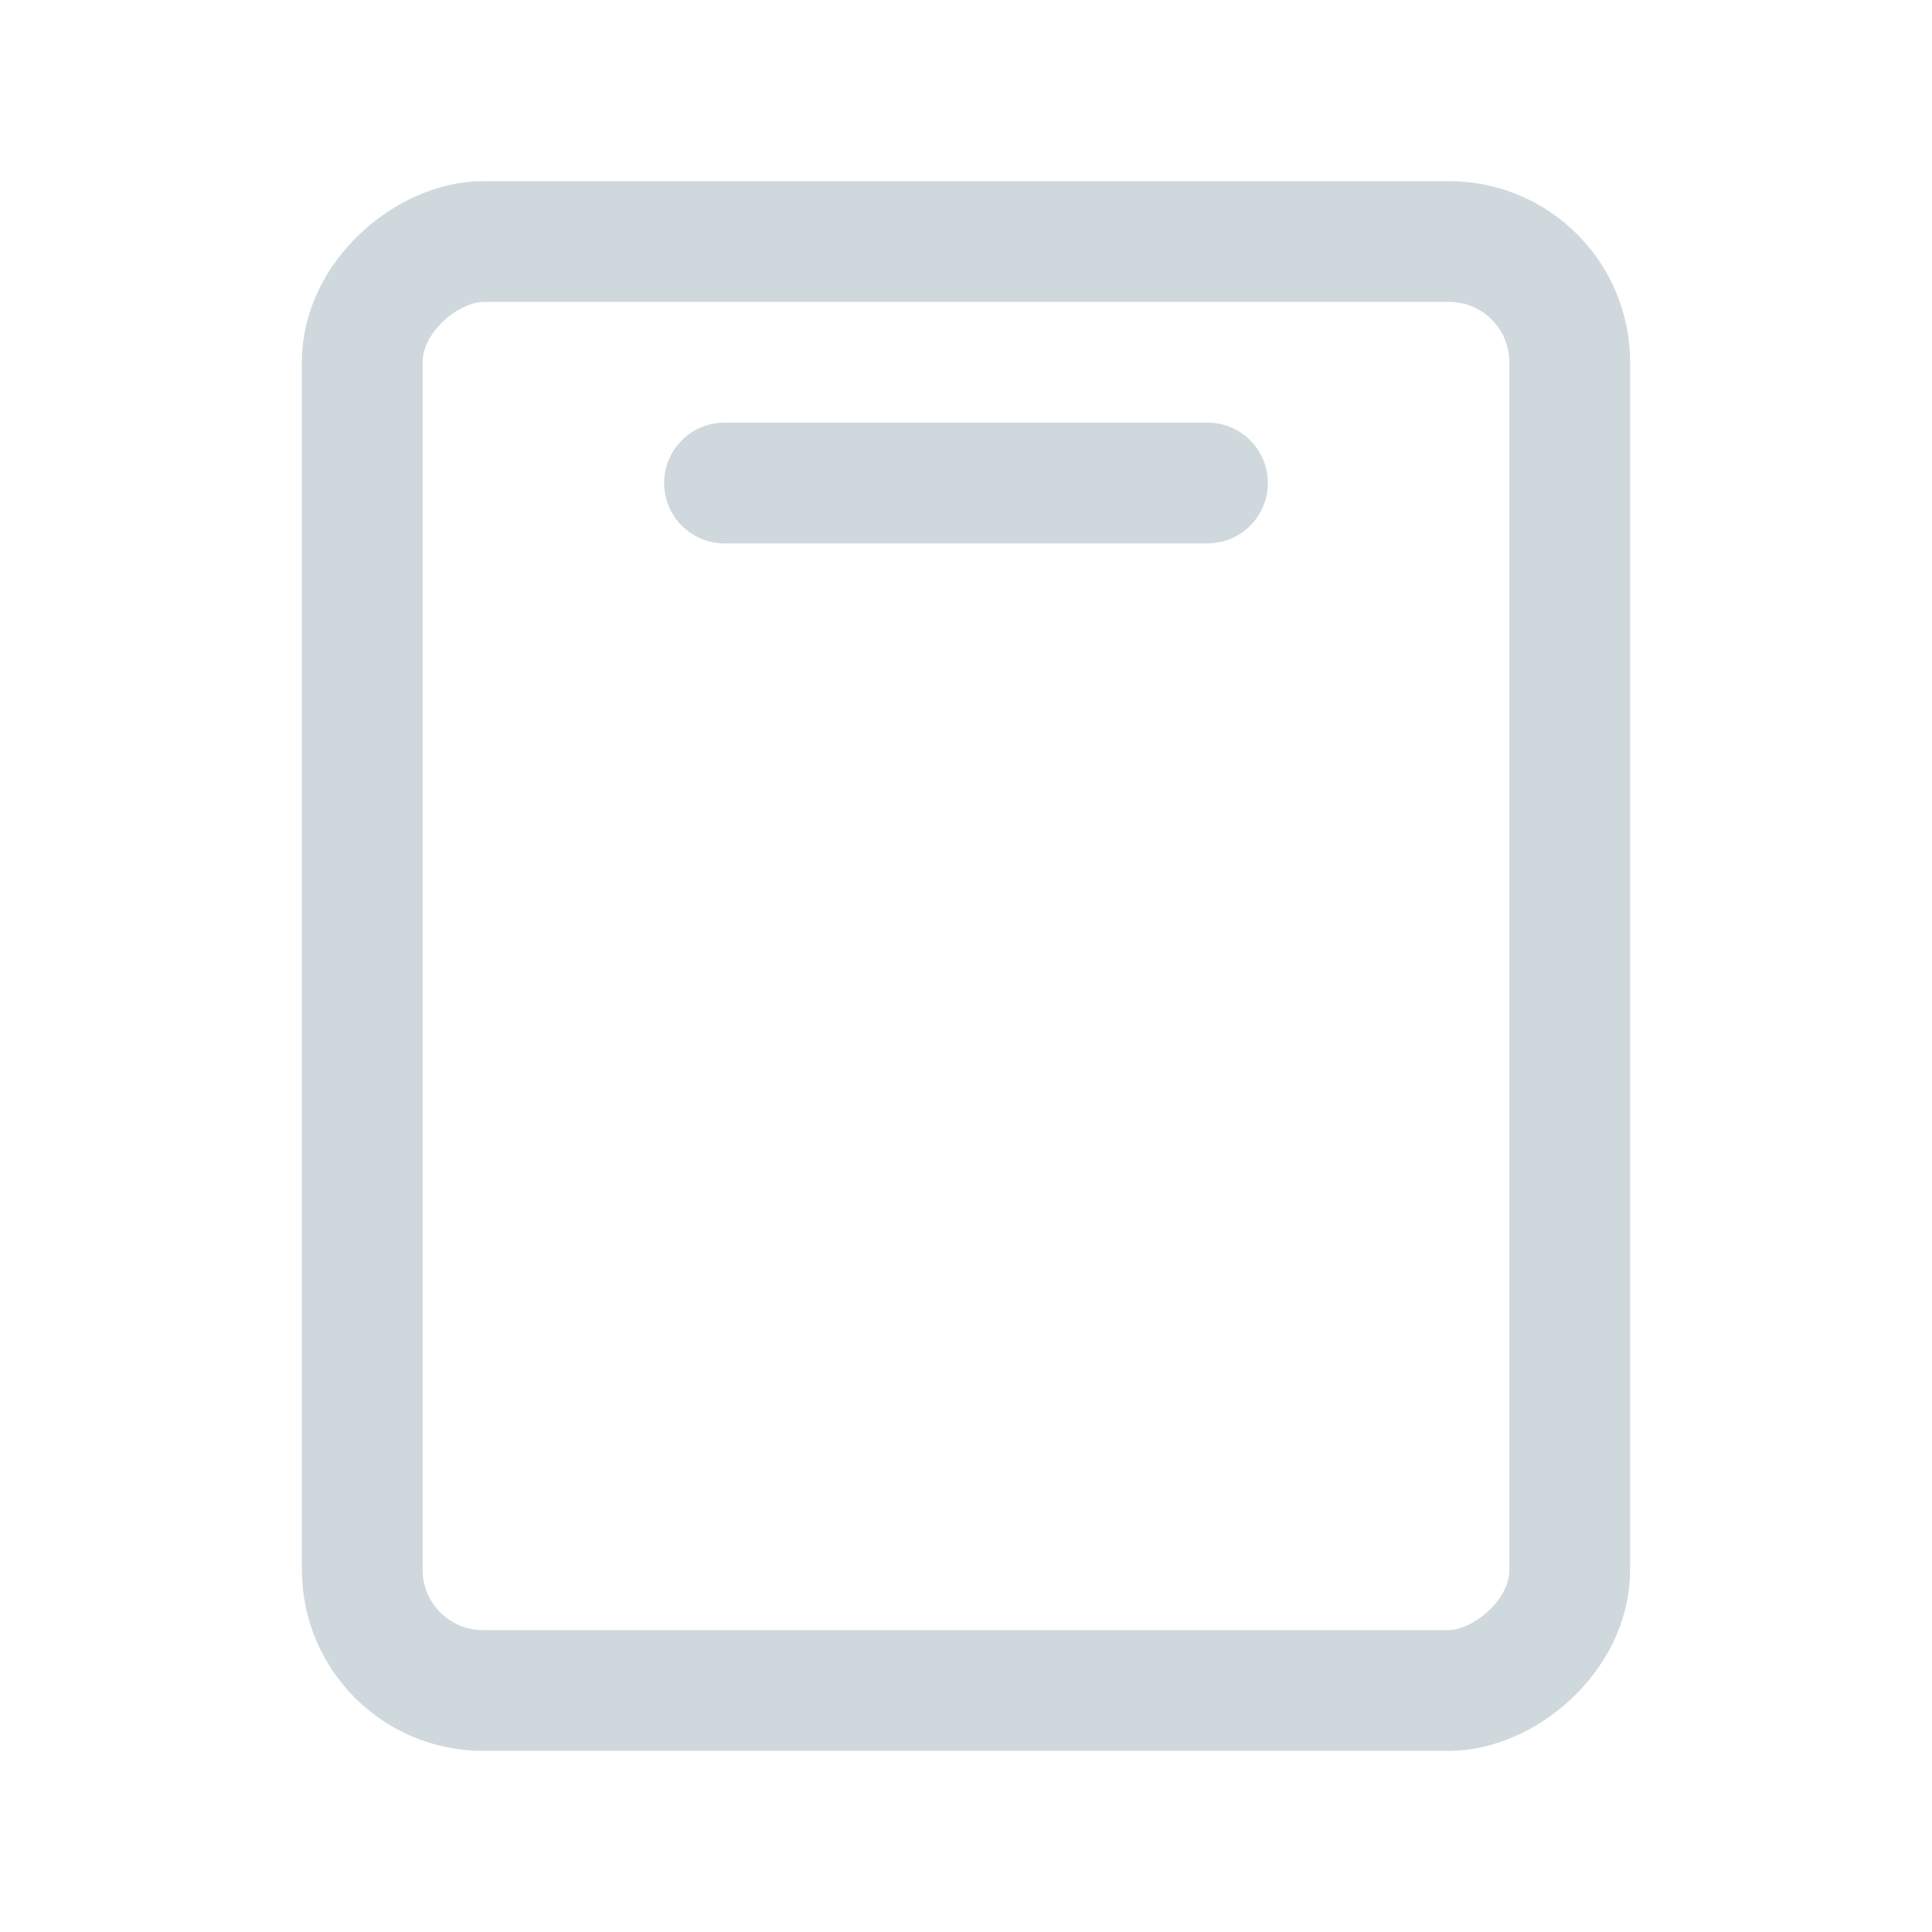 <svg xmlns="http://www.w3.org/2000/svg" width="192" height="192" fill="#cfd8dd" viewBox="0 0 256 256"><rect width="256" height="256" fill="none"></rect><rect x="32" y="48" width="192" height="160" rx="16" transform="translate(256) rotate(90)" stroke-width="16" stroke="#cfd8dd" stroke-linecap="round" stroke-linejoin="round" fill="none"></rect><line x1="96" y1="64" x2="160" y2="64" fill="none" stroke="#cfd8dd" stroke-linecap="round" stroke-linejoin="round" stroke-width="16"></line></svg>